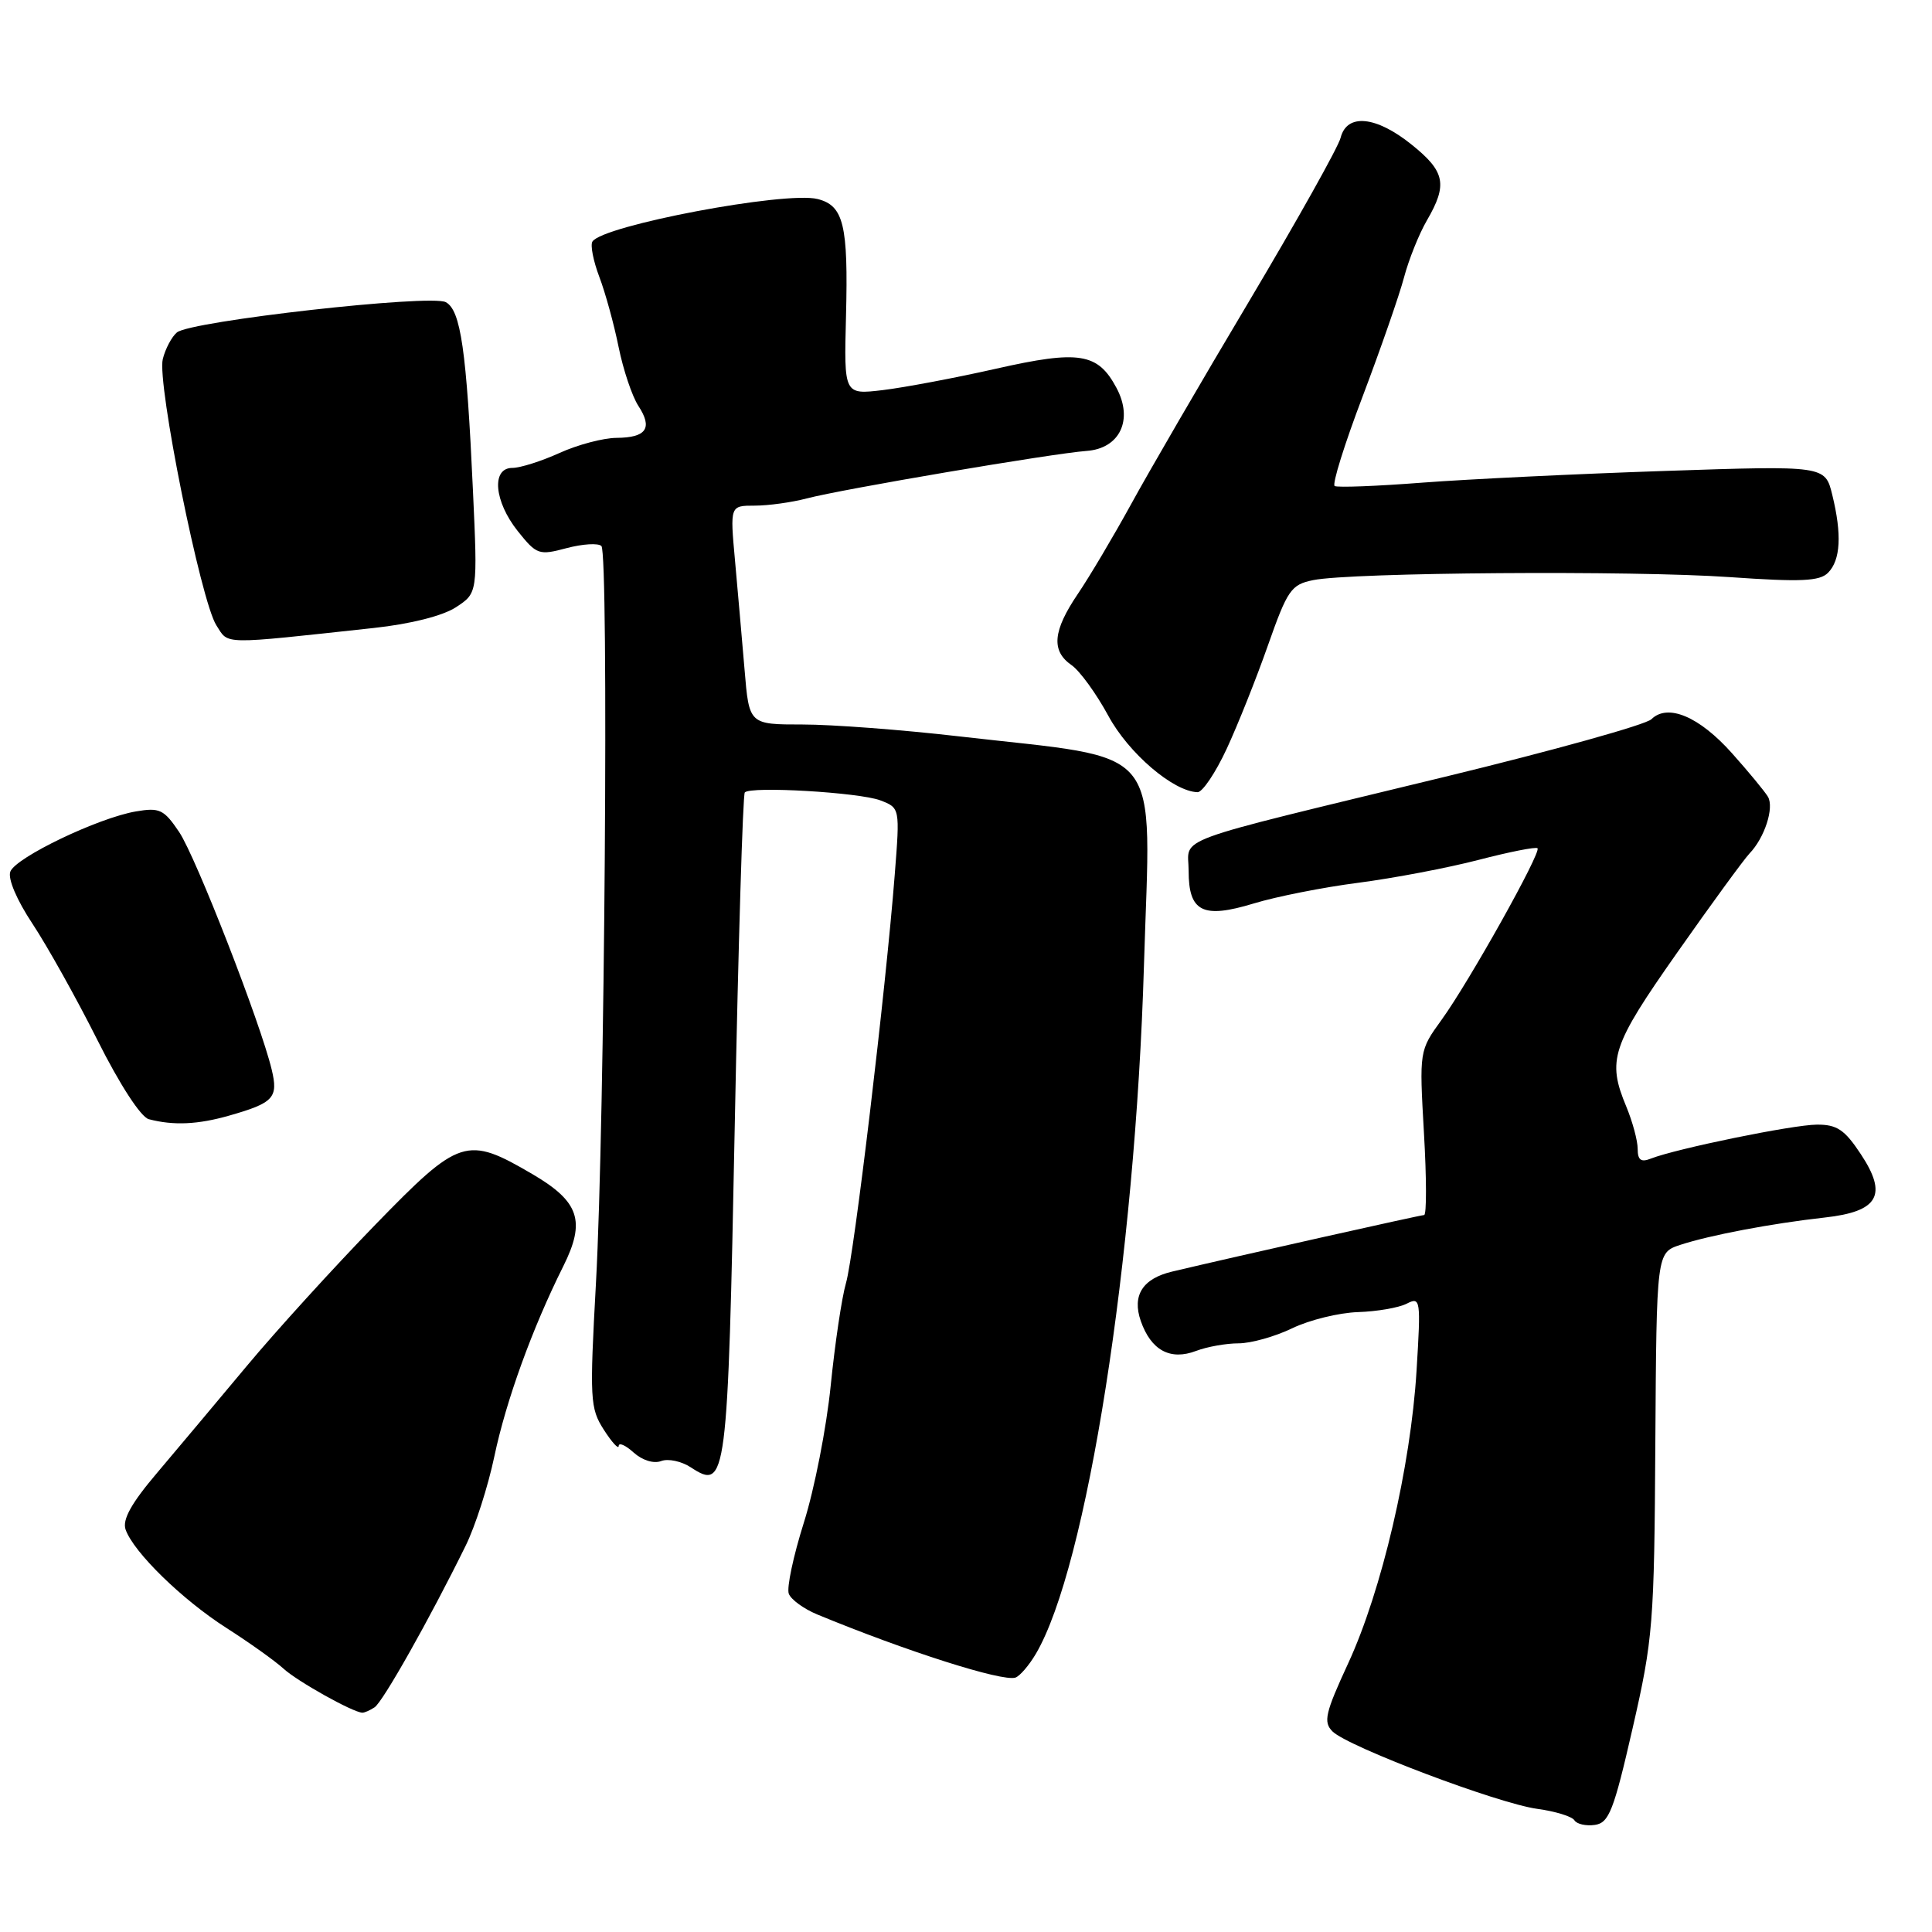 <?xml version="1.0" encoding="UTF-8" standalone="no"?>
<!DOCTYPE svg PUBLIC "-//W3C//DTD SVG 1.1//EN" "http://www.w3.org/Graphics/SVG/1.1/DTD/svg11.dtd" >
<svg xmlns="http://www.w3.org/2000/svg" xmlns:xlink="http://www.w3.org/1999/xlink" version="1.1" viewBox="0 0 256 256">
 <g >
 <path fill="currentColor"
d=" M 216.33 229.00 C 219.04 217.17 219.20 215.15 219.34 191.25 C 219.50 165.99 219.50 165.99 222.65 164.95 C 226.54 163.67 234.77 162.11 241.78 161.33 C 248.92 160.54 250.16 158.35 246.56 152.92 C 244.43 149.69 243.40 149.00 240.74 149.02 C 237.53 149.04 222.11 152.20 218.75 153.52 C 217.44 154.04 217.00 153.72 217.00 152.23 C 217.00 151.14 216.32 148.63 215.50 146.65 C 212.92 140.47 213.53 138.61 222.24 126.22 C 226.77 119.77 231.08 113.87 231.82 113.09 C 233.83 111.00 235.11 107.02 234.26 105.57 C 233.84 104.87 231.70 102.27 229.50 99.81 C 225.16 94.94 220.98 93.18 218.82 95.30 C 218.10 96.02 205.80 99.45 191.50 102.92 C 154.25 111.96 157.50 110.77 157.50 115.39 C 157.50 120.84 159.37 121.77 166.14 119.71 C 169.09 118.81 175.32 117.57 180.00 116.97 C 184.68 116.36 191.84 115.00 195.92 113.94 C 200.00 112.88 203.52 112.18 203.73 112.40 C 204.26 112.93 194.65 130.12 191.01 135.14 C 188.06 139.22 188.06 139.22 188.68 150.11 C 189.03 156.10 189.04 161.00 188.70 161.00 C 188.22 161.00 163.61 166.52 155.32 168.49 C 151.40 169.42 149.98 171.65 151.16 175.04 C 152.52 178.93 155.07 180.31 158.50 179.00 C 159.95 178.45 162.47 178.00 164.11 178.00 C 165.75 178.00 168.96 177.10 171.23 176.00 C 173.51 174.90 177.43 173.94 179.94 173.86 C 182.45 173.78 185.36 173.28 186.40 172.74 C 188.23 171.81 188.28 172.17 187.70 181.63 C 186.92 194.37 183.08 210.80 178.64 220.40 C 175.60 226.98 175.32 228.18 176.56 229.42 C 178.59 231.45 198.45 238.96 203.68 239.68 C 206.09 240.01 208.31 240.69 208.62 241.20 C 208.93 241.70 210.15 241.98 211.33 241.81 C 213.20 241.54 213.83 239.93 216.33 229.00 Z  M 49.63 226.23 C 50.72 225.53 56.95 214.48 61.69 204.84 C 62.96 202.28 64.67 196.95 65.50 193.00 C 67.06 185.57 70.54 175.99 74.63 167.80 C 77.63 161.80 76.77 159.23 70.57 155.59 C 61.82 150.47 60.94 150.75 49.72 162.29 C 44.27 167.90 36.61 176.31 32.71 180.99 C 28.80 185.67 23.45 192.05 20.81 195.17 C 17.40 199.18 16.19 201.37 16.64 202.67 C 17.70 205.68 24.13 211.96 30.00 215.71 C 33.02 217.64 36.43 220.07 37.56 221.10 C 39.39 222.78 46.72 226.88 48.00 226.94 C 48.27 226.96 49.01 226.64 49.63 226.23 Z  M 137.25 219.15 C 144.00 207.72 150.43 166.82 151.58 127.93 C 152.47 98.01 154.70 100.76 126.97 97.56 C 119.53 96.70 110.25 96.00 106.35 96.00 C 99.26 96.00 99.26 96.00 98.66 88.75 C 98.32 84.76 97.75 78.24 97.39 74.25 C 96.73 67.00 96.73 67.00 100.00 67.00 C 101.80 67.00 104.90 66.57 106.88 66.05 C 111.58 64.81 139.47 60.08 143.98 59.75 C 148.39 59.43 150.20 55.62 147.94 51.40 C 145.47 46.76 143.00 46.37 132.01 48.85 C 126.57 50.08 119.81 51.35 116.98 51.69 C 111.83 52.30 111.83 52.30 112.10 41.90 C 112.41 29.79 111.79 27.24 108.33 26.37 C 104.06 25.30 79.81 29.88 78.50 32.01 C 78.20 32.48 78.62 34.59 79.41 36.68 C 80.21 38.78 81.36 42.97 81.97 45.99 C 82.58 49.00 83.76 52.51 84.58 53.77 C 86.52 56.73 85.66 57.99 81.69 58.02 C 79.94 58.03 76.54 58.93 74.14 60.02 C 71.74 61.11 68.93 62.00 67.89 62.00 C 65.08 62.00 65.47 66.44 68.61 70.38 C 71.11 73.51 71.41 73.61 75.08 72.63 C 77.20 72.07 79.27 71.94 79.69 72.35 C 80.68 73.35 80.13 148.99 78.97 169.95 C 78.12 185.43 78.18 186.59 80.01 189.45 C 81.09 191.13 81.97 192.09 81.98 191.60 C 81.99 191.10 82.88 191.49 83.96 192.47 C 85.11 193.50 86.62 193.97 87.60 193.60 C 88.53 193.24 90.30 193.62 91.55 194.44 C 96.27 197.53 96.43 196.26 97.36 149.10 C 97.83 125.12 98.43 105.28 98.69 105.00 C 99.50 104.15 113.86 105.00 116.64 106.05 C 119.25 107.05 119.25 107.05 118.56 115.87 C 117.37 131.14 113.17 166.35 112.10 170.00 C 111.54 171.93 110.63 178.06 110.07 183.62 C 109.51 189.19 107.91 197.35 106.51 201.77 C 105.12 206.18 104.22 210.41 104.52 211.18 C 104.81 211.95 106.50 213.18 108.28 213.92 C 120.11 218.81 132.82 222.86 134.55 222.29 C 135.13 222.09 136.35 220.68 137.25 219.15 Z  M 30.38 147.82 C 36.27 146.14 36.90 145.46 36.00 141.72 C 34.52 135.54 25.96 113.56 23.74 110.25 C 21.72 107.25 21.15 106.98 18.00 107.52 C 13.02 108.37 2.09 113.61 1.37 115.49 C 1.01 116.42 2.22 119.26 4.31 122.41 C 6.26 125.36 10.13 132.28 12.90 137.80 C 15.87 143.73 18.67 148.03 19.72 148.30 C 22.99 149.16 26.23 149.01 30.38 147.82 Z  M 162.53 99.25 C 164.00 96.09 166.47 89.90 168.01 85.51 C 170.60 78.16 171.08 77.46 174.00 76.87 C 179.03 75.84 216.33 75.57 229.18 76.47 C 238.65 77.13 241.12 77.02 242.23 75.89 C 243.89 74.21 244.07 70.81 242.79 65.59 C 241.84 61.69 241.84 61.69 220.67 62.40 C 209.03 62.79 194.55 63.49 188.50 63.95 C 182.45 64.42 177.21 64.62 176.85 64.40 C 176.49 64.18 178.16 58.83 180.56 52.52 C 182.95 46.20 185.42 39.11 186.04 36.76 C 186.66 34.42 188.02 31.01 189.08 29.19 C 191.84 24.44 191.49 22.73 187.06 19.17 C 182.33 15.36 178.47 14.99 177.64 18.25 C 177.33 19.49 171.89 29.19 165.57 39.82 C 159.24 50.44 152.18 62.59 149.87 66.82 C 147.55 71.04 144.39 76.38 142.83 78.68 C 139.50 83.60 139.26 86.24 141.98 88.13 C 143.07 88.88 145.26 91.90 146.85 94.83 C 149.53 99.80 155.47 104.88 158.68 104.97 C 159.32 104.99 161.06 102.41 162.53 99.25 Z  M 49.53 83.21 C 54.43 82.68 58.68 81.60 60.42 80.46 C 63.29 78.58 63.29 78.58 62.67 65.04 C 61.82 46.41 61.05 41.10 59.07 40.04 C 57.06 38.96 25.25 42.54 23.44 44.05 C 22.76 44.62 21.91 46.21 21.57 47.58 C 20.78 50.72 26.61 79.67 28.67 82.86 C 30.34 85.45 29.05 85.43 49.53 83.21 Z "/>
</g>
</svg>
